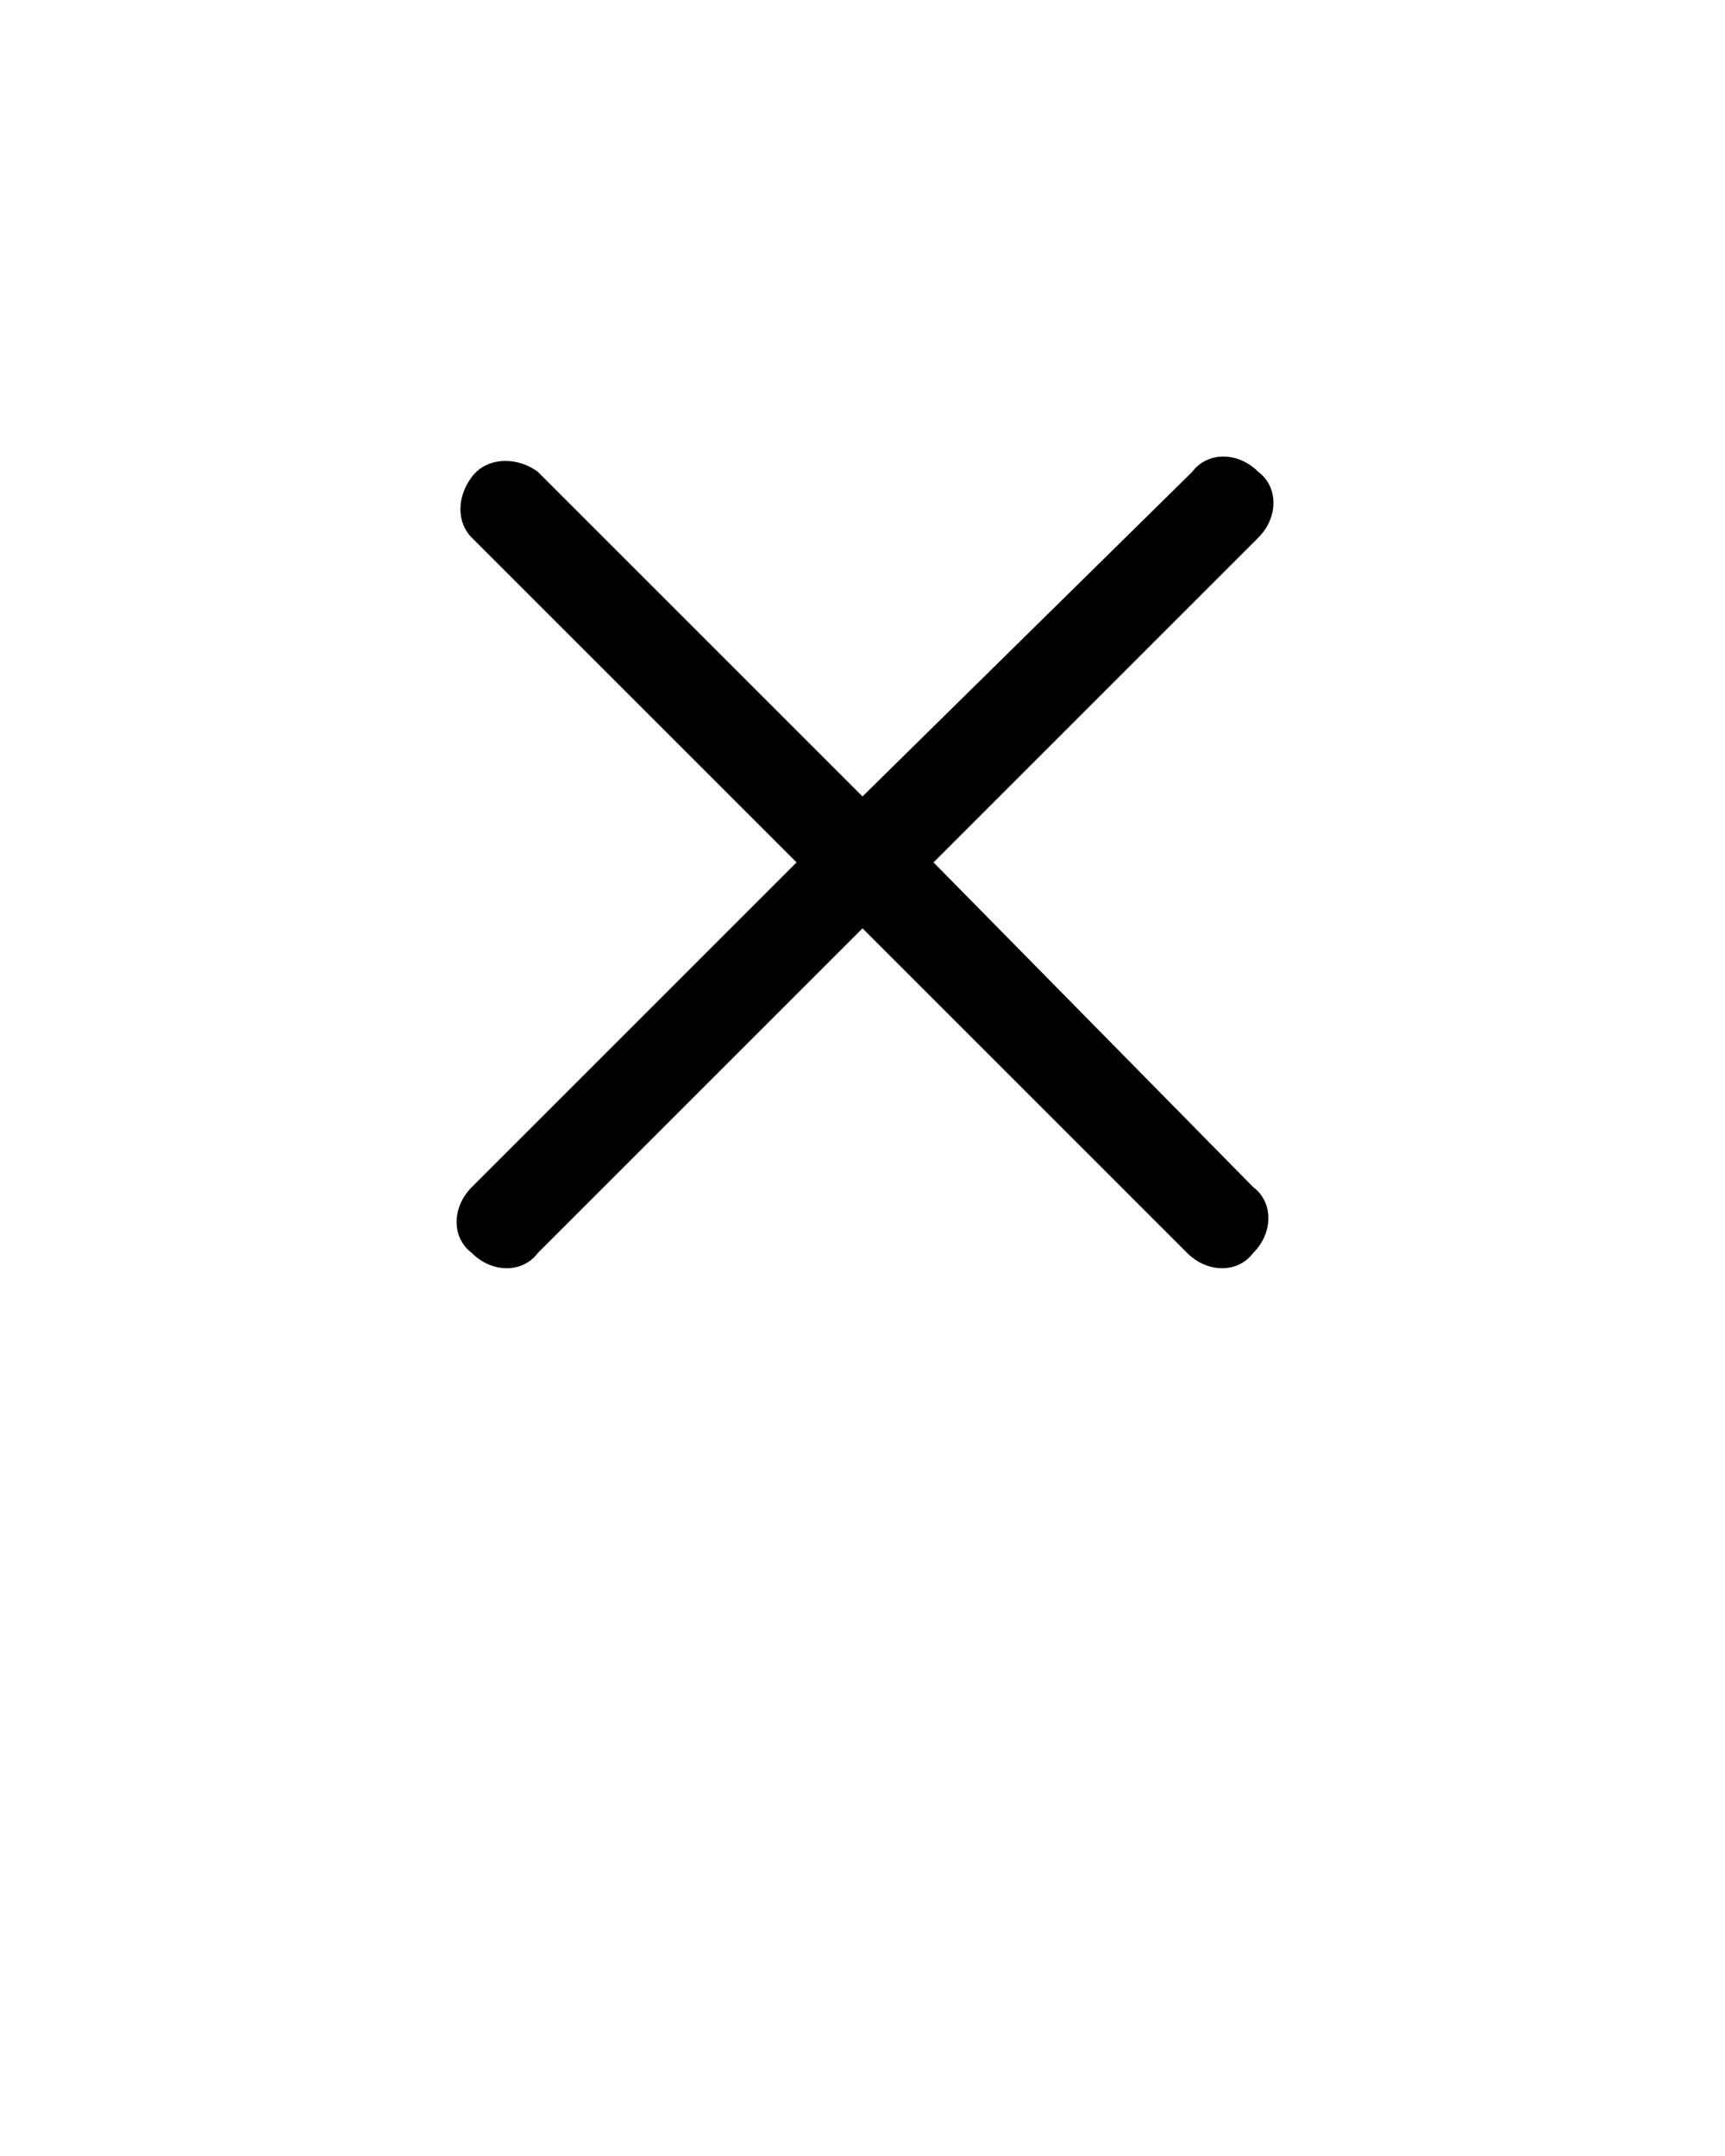 <svg
  xmlns="http://www.w3.org/2000/svg"
  xmlns:xlink="http://www.w3.org/1999/xlink"
  version="1.1"
  viewBox="0 0 34 42.5"
  xml:space="preserve"
>
  <g>
    <path
      d="M18.4,17l6.4-6.4c0.4-0.4,0.4-1,0-1.3c-0.4-0.4-1-0.4-1.3,0L17,15.7l-6.4-6.4c-0.4-0.3-1-0.3-1.3,0.1    c-0.3,0.4-0.3,0.9,0,1.2l6.4,6.4l-6.4,6.4c-0.4,0.4-0.4,1,0,1.3c0.4,0.4,1,0.4,1.3,0l0,0l6.4-6.4l6.4,6.4c0.4,0.4,1,0.4,1.3,0    c0.4-0.4,0.4-1,0-1.3L18.4,17z"
    />
  </g>
</svg>